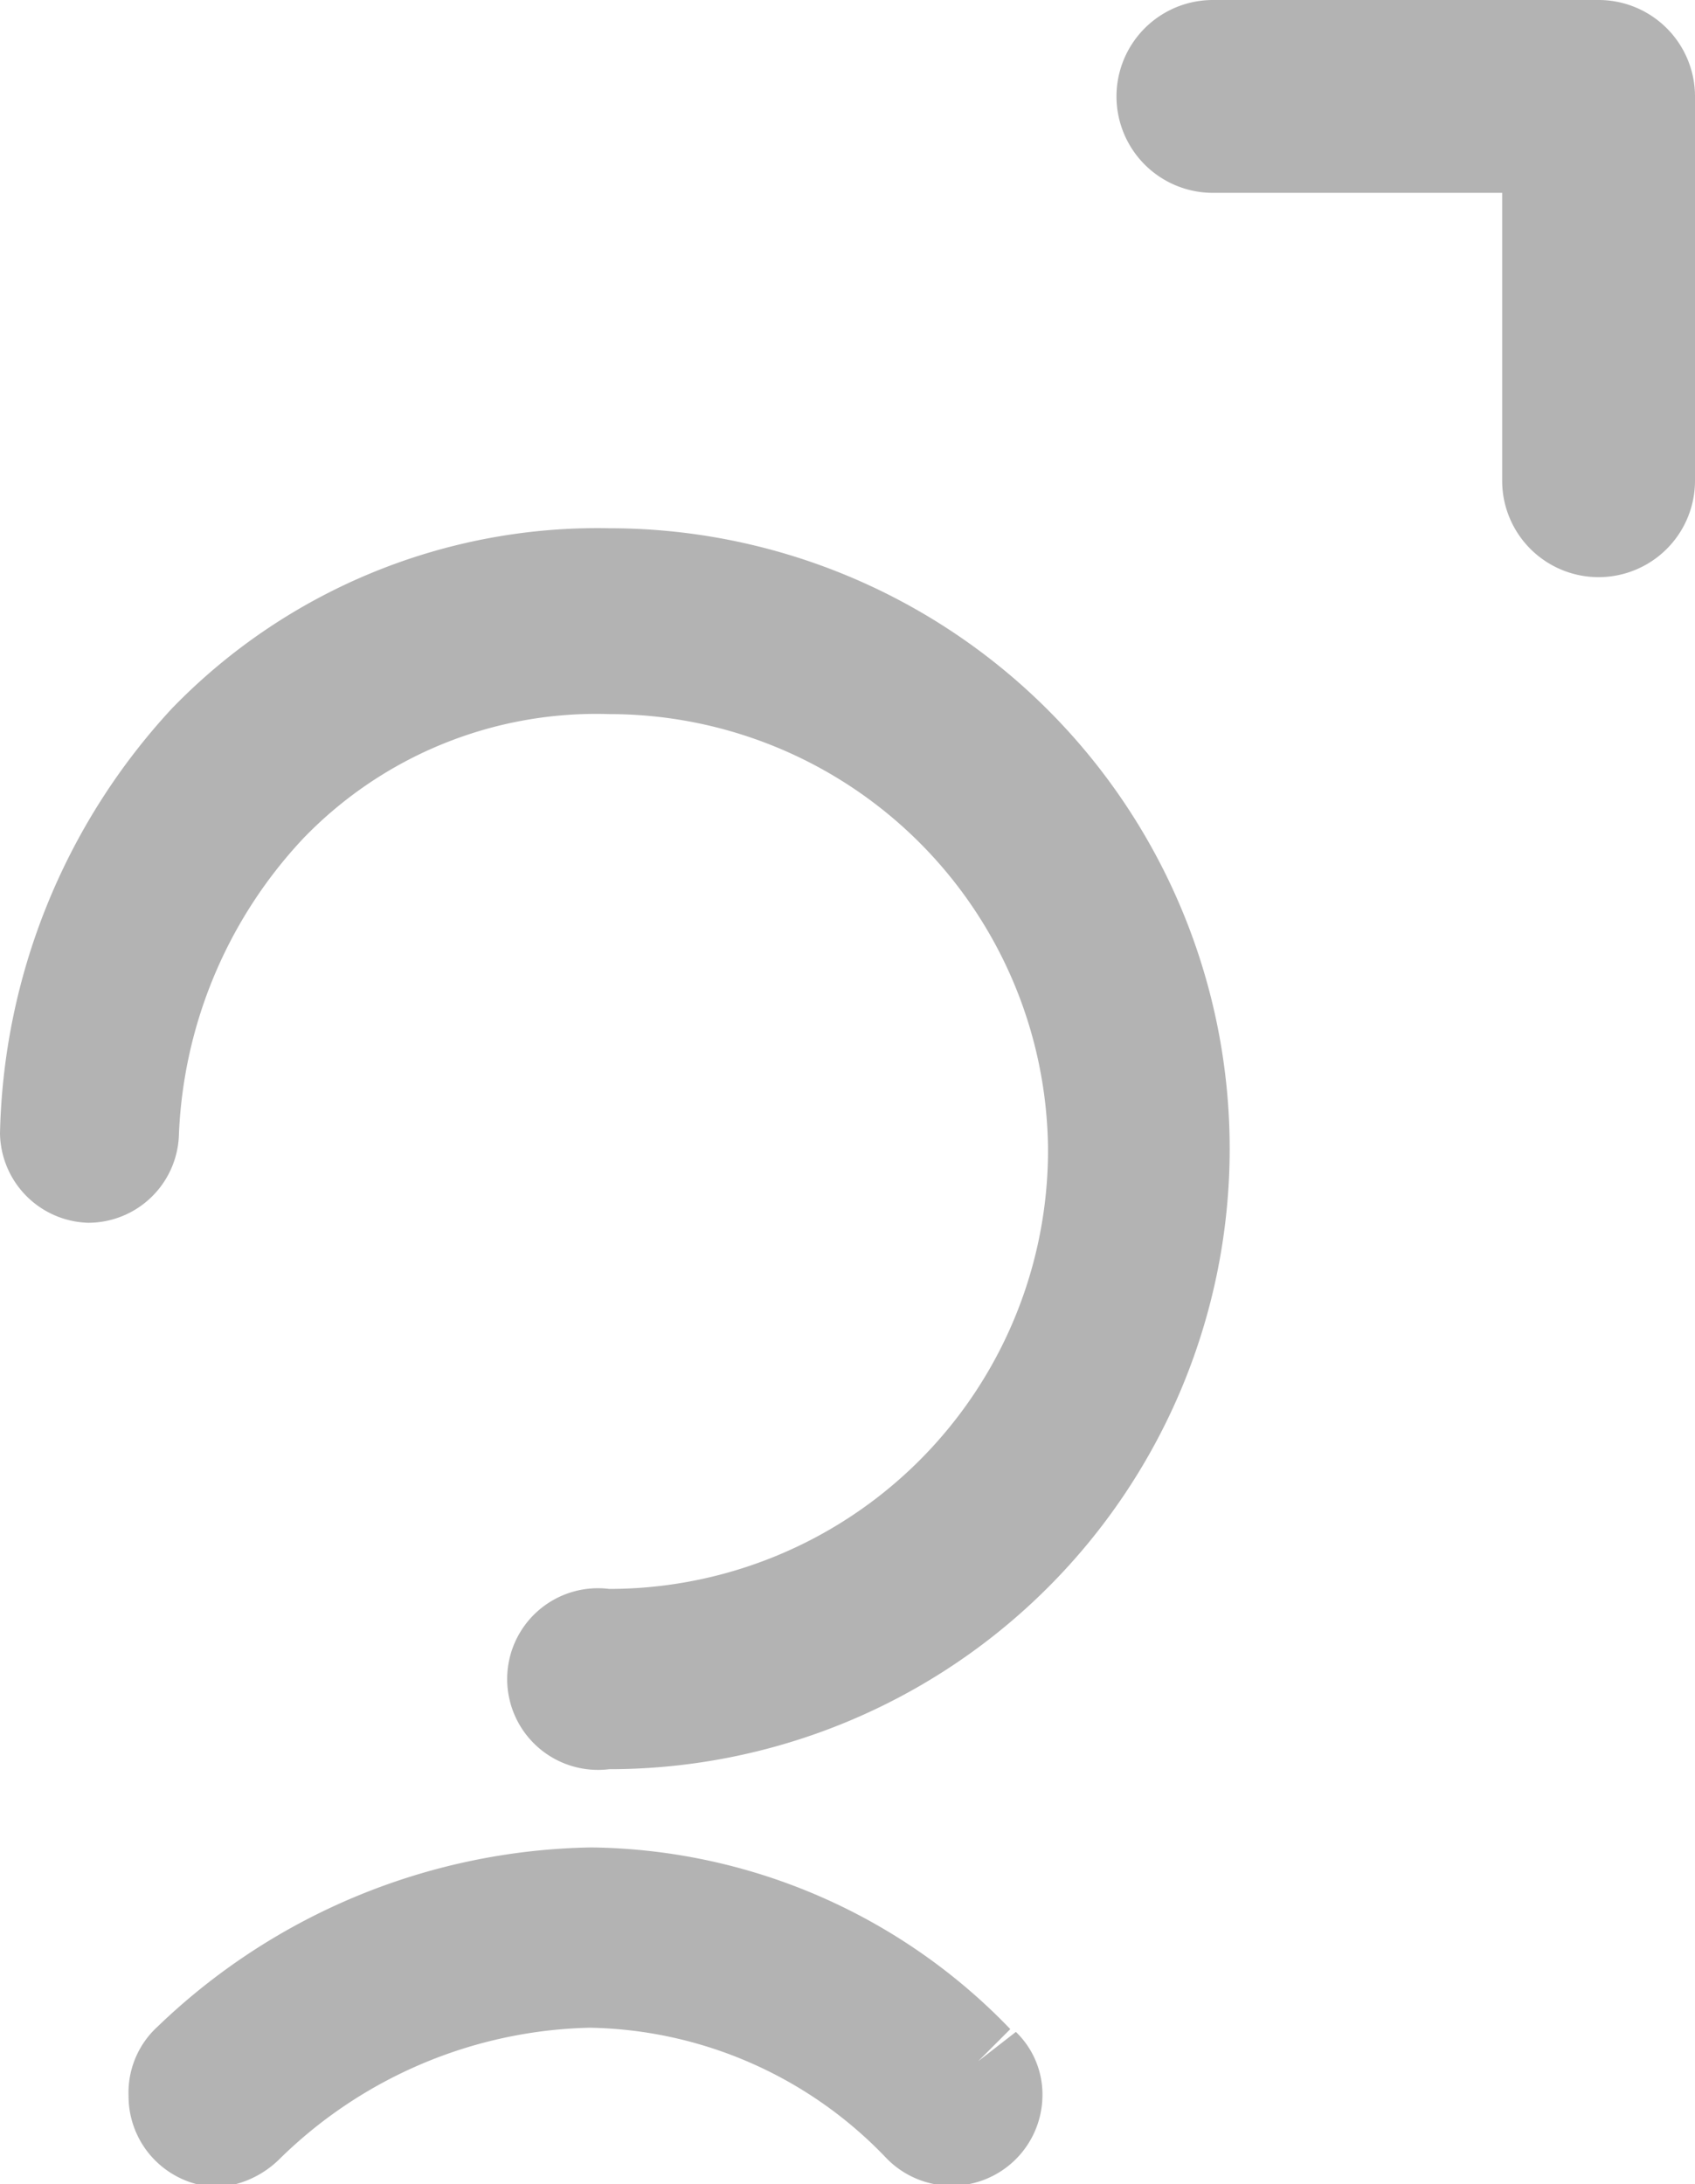 <svg xmlns="http://www.w3.org/2000/svg" viewBox="0 0 12.13 15.63"><defs><style>.cls-1{opacity:0.4;}.cls-2{fill:#424242;}</style></defs><g id="Layer_2" data-name="Layer 2"><g id="Layer_1-2" data-name="Layer 1"><g class="cls-1"><path class="cls-2" d="M4.36,12.34a4.12,4.12,0,0,0,0-8.23A3.9,3.9,0,0,0,1.47,5.3,4.27,4.27,0,0,0,.33,8.12a.32.32,0,0,0,.31.34A.33.33,0,0,0,1,8.15a3.64,3.64,0,0,1,1-2.41,3.27,3.27,0,0,1,2.43-1,3.47,3.47,0,1,1,0,6.94.33.33,0,0,0,0,.65Z"/><path class="cls-2" d="M4.36,12.34v.32a4.44,4.44,0,0,0,0-8.88h0A4.24,4.24,0,0,0,1.23,5.07,4.62,4.62,0,0,0,0,8.11H0v0a.65.65,0,0,0,.63.64h0a.65.65,0,0,0,.65-.62A3.29,3.29,0,0,1,2.17,6a2.91,2.91,0,0,1,2.19-.89A3.14,3.14,0,0,1,7.5,8.22a3.14,3.14,0,0,1-3.14,3.15.65.65,0,1,0,0,1.29V12h0a3.79,3.79,0,0,0,3.79-3.8A3.79,3.79,0,0,0,4.36,4.43,3.59,3.59,0,0,0,1.7,5.51,4,4,0,0,0,.64,8.14h0a4,4,0,0,1,1-2.62A3.58,3.58,0,0,1,4.35,4.44h0a3.79,3.79,0,0,1,0,7.57Z"/><path class="cls-2" d="M7,14.75a3.91,3.91,0,0,0-2.8-1.21,4.27,4.27,0,0,0-2.89,1.2.32.32,0,0,0,.44.47,3.61,3.61,0,0,1,2.45-1,3.3,3.3,0,0,1,2.35,1A.32.32,0,0,0,7,14.75Z"/><path class="cls-2" d="M7,14.75l.23-.23a4.22,4.22,0,0,0-3-1.3h0v0A4.58,4.58,0,0,0,1.13,14.5.64.64,0,0,0,.92,15a.65.65,0,0,0,.65.65A.7.7,0,0,0,2,15.45a3.27,3.27,0,0,1,2.22-.94,3,3,0,0,1,2.12.93A.65.65,0,0,0,7.46,15a.62.62,0,0,0-.19-.46L7,14.75,6.81,15h0a3.61,3.61,0,0,0-2.58-1.11A3.93,3.93,0,0,0,1.57,15h0a3.89,3.89,0,0,1,2.66-1.11h0A3.58,3.58,0,0,1,6.81,15Z"/><path class="cls-2" d="M8.68,1.38h2.07V3.44a.69.69,0,0,0,1.38,0V.69A.69.69,0,0,0,11.44,0H8.68a.69.69,0,0,0,0,1.38Z"/></g></g></g></svg>